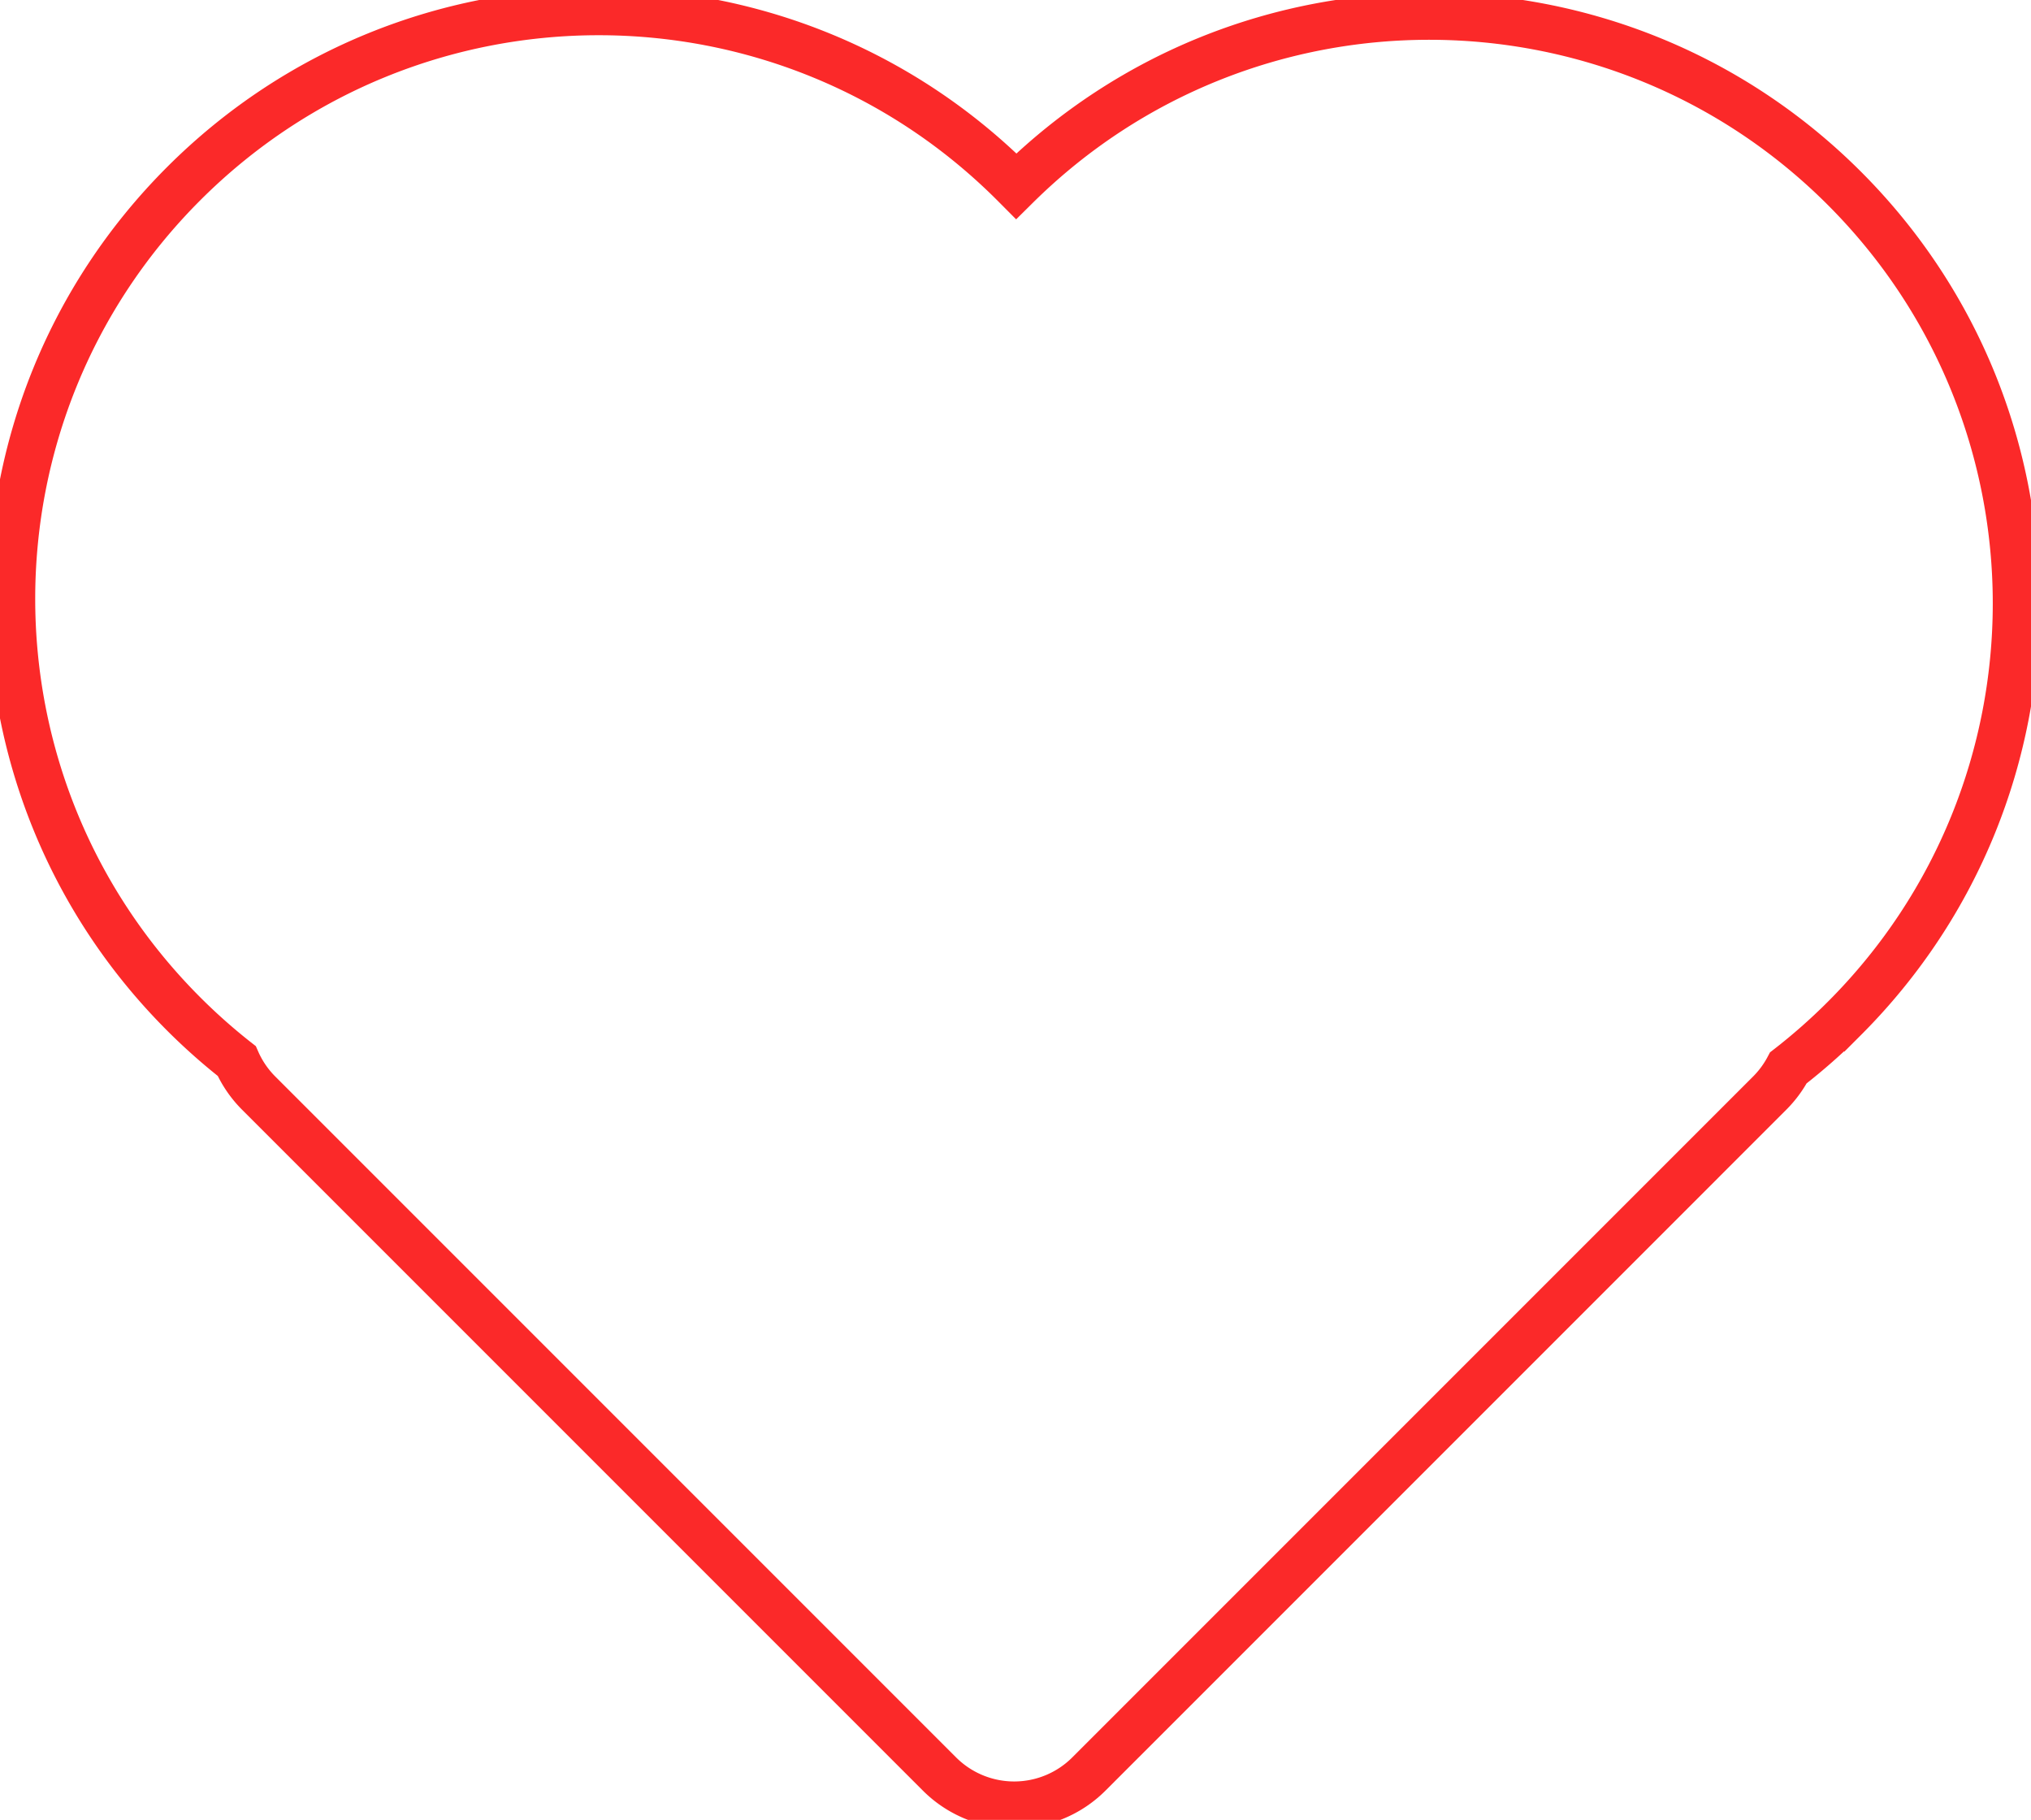 <svg width="173" height="155" xmlns="http://www.w3.org/2000/svg"><path d="M20.164 90.365a50.51 50.51 0 01-4.52-4.01c-19.526-19.526-19.526-51.184 0-70.71 19.527-19.527 51.185-19.527 70.711 0l.21.211c19.54-19.349 51.067-19.29 70.534.177 19.526 19.526 19.526 51.184 0 70.71a50.486 50.486 0 01-4.767 4.204 8.998 8.998 0 01-1.597 2.16L92.752 151.09a9 9 0 01-12.728 0L22.042 93.108a8.977 8.977 0 01-1.878-2.743z" stroke="#FB2929" stroke-width="4" fill="none" fill-rule="evenodd"/></svg>